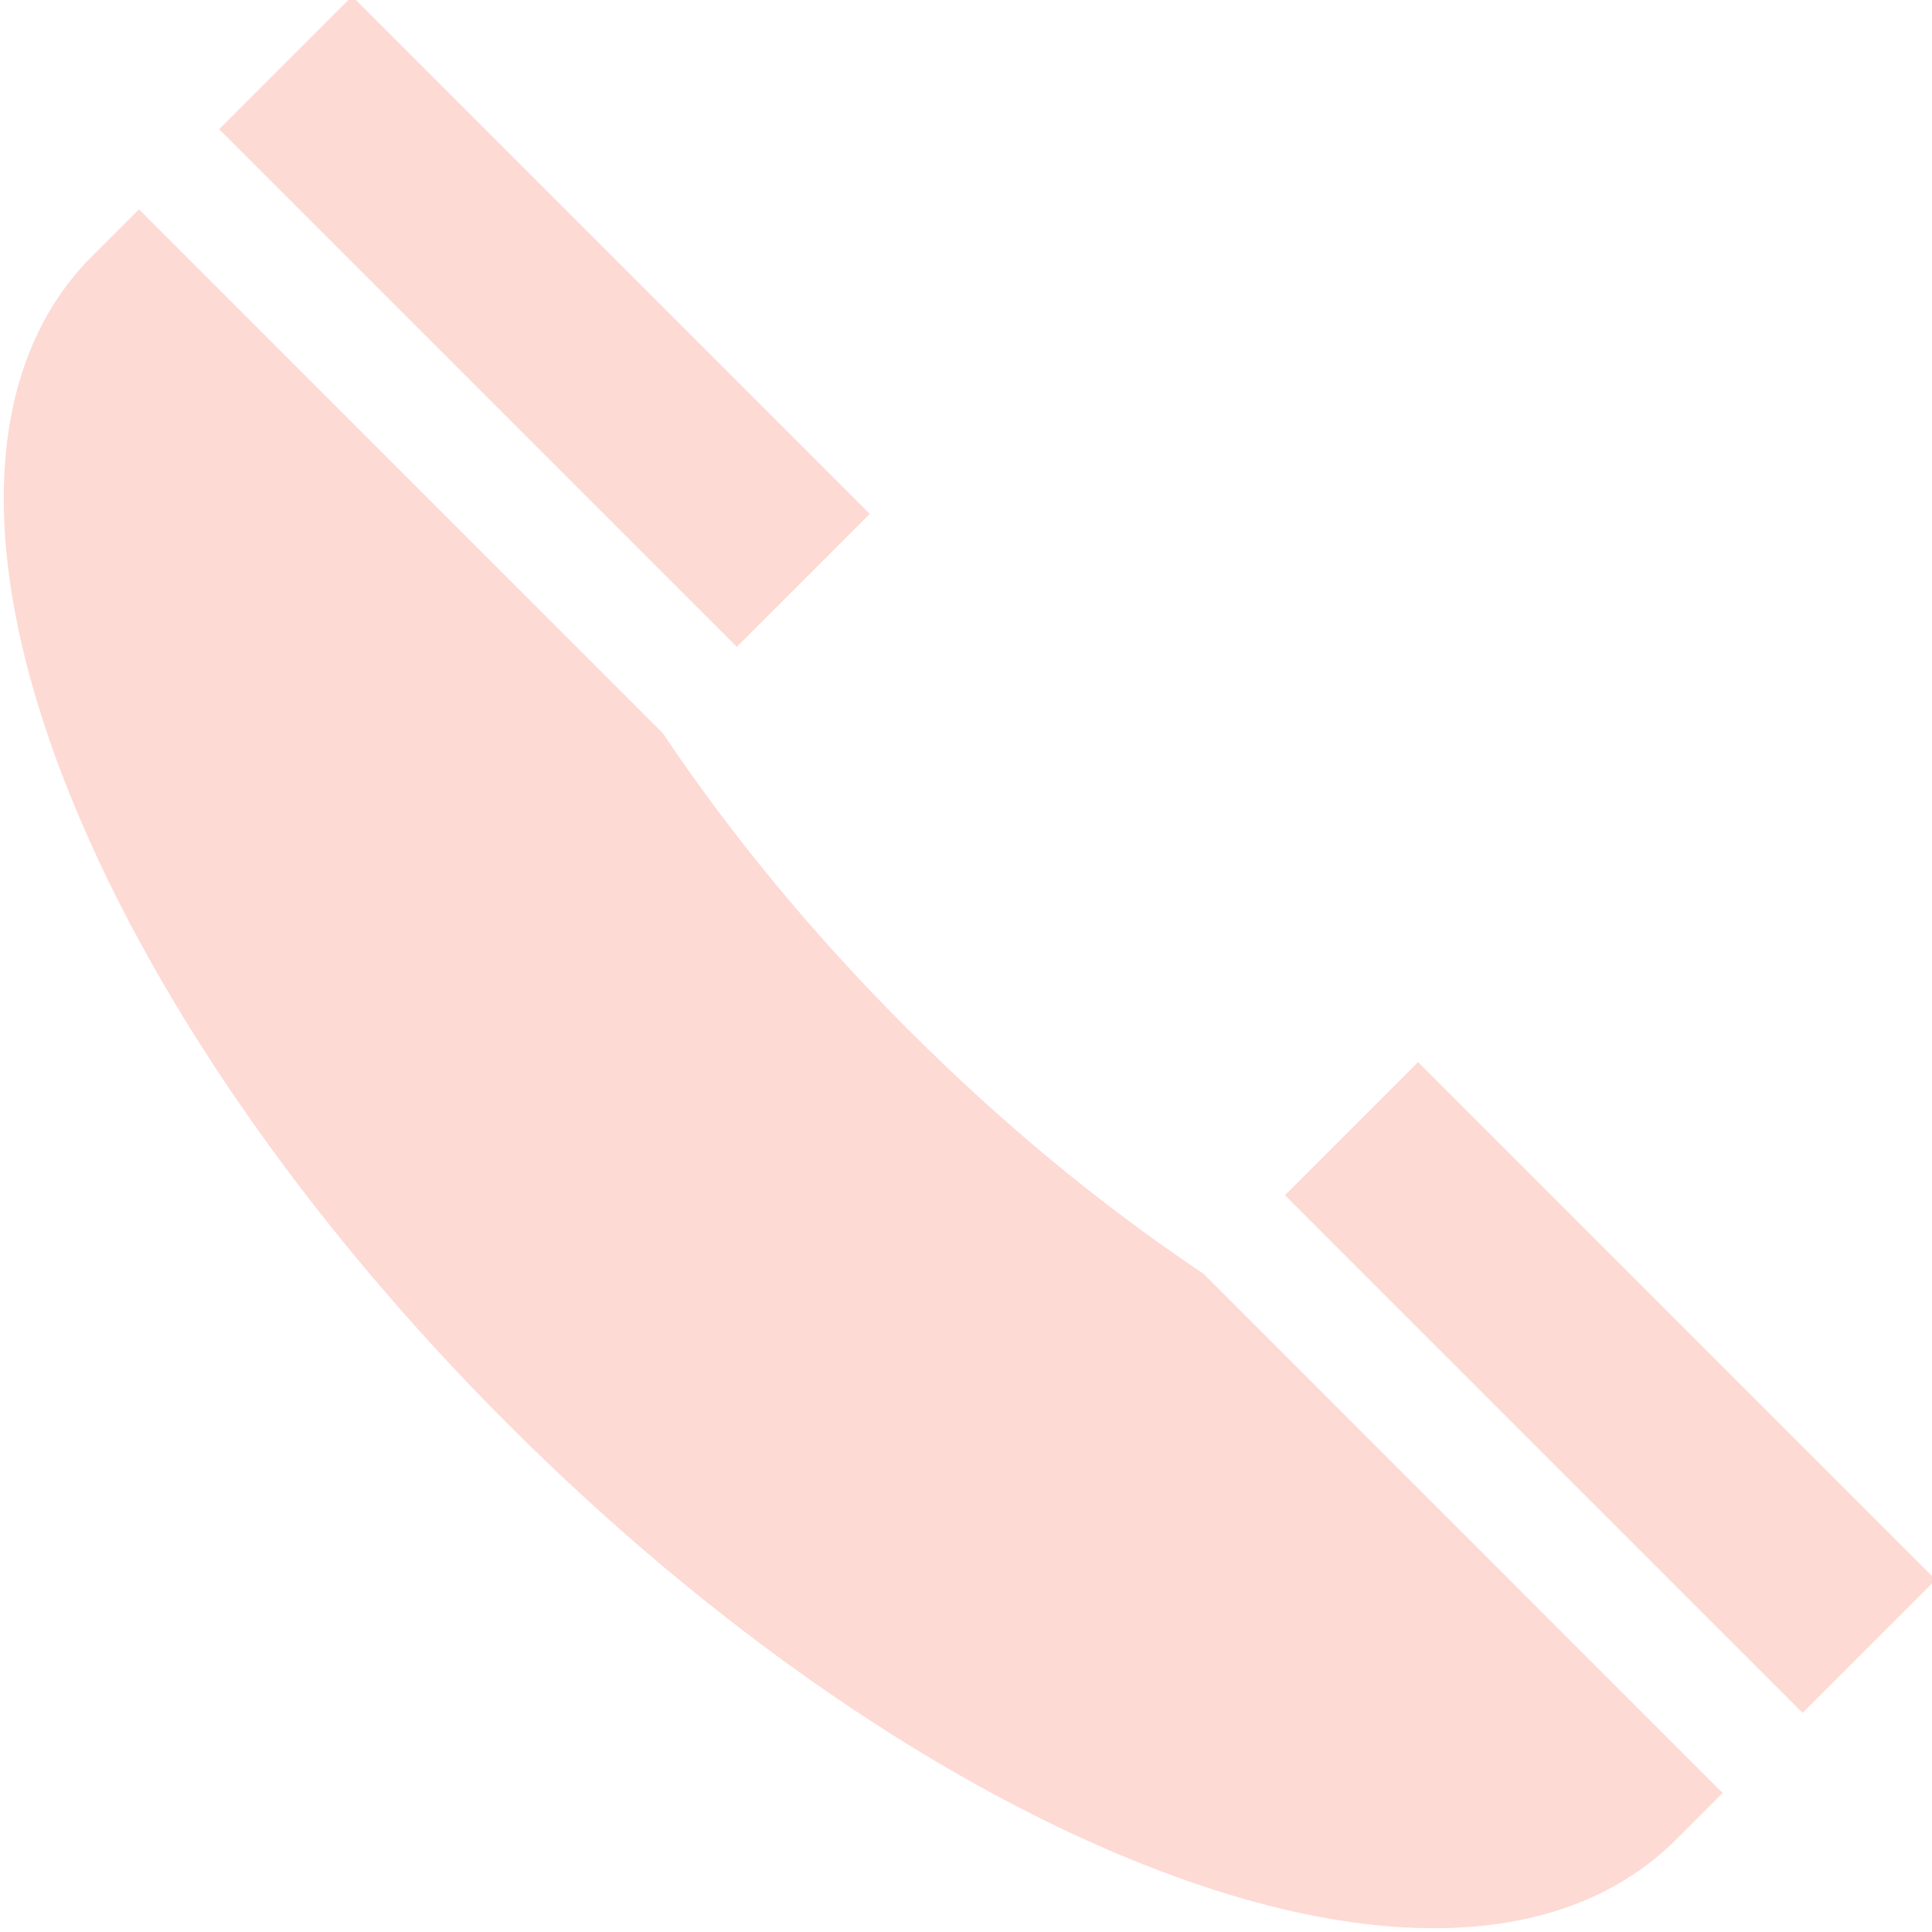 <svg width="19" height="19" viewBox="0 0 19 19" fill="none" xmlns="http://www.w3.org/2000/svg">
<g clip-path="url(#clip0)">
<path d="M12.637 11.754L13.946 10.445L19.037 15.536L17.728 16.845L12.637 11.754Z" fill="#FEDAD5"/>
<path d="M2.155 1.271L3.463 -0.037L8.554 5.054L7.246 6.362L2.155 1.271Z" fill="#FEDAD5"/>
<path d="M11.834 12.525C10.828 11.853 9.851 11.045 8.926 10.12C8 9.194 7.192 8.217 6.52 7.212L1.367 2.059L0.849 2.577L0.834 2.593C-0.155 3.663 -0.226 5.47 0.634 7.68C1.441 9.754 2.99 12 4.995 14.005C7.024 16.034 9.293 17.592 11.386 18.391C12.386 18.773 13.3 18.963 14.099 18.963C15.089 18.963 15.902 18.671 16.482 18.092L16.941 17.633L11.834 12.525Z" fill="#FEDAD5"/>
</g>
<defs>
<clipPath id="clip0">
<rect width="19" height="19" fill="white"/>
</clipPath>
</defs>
</svg>
